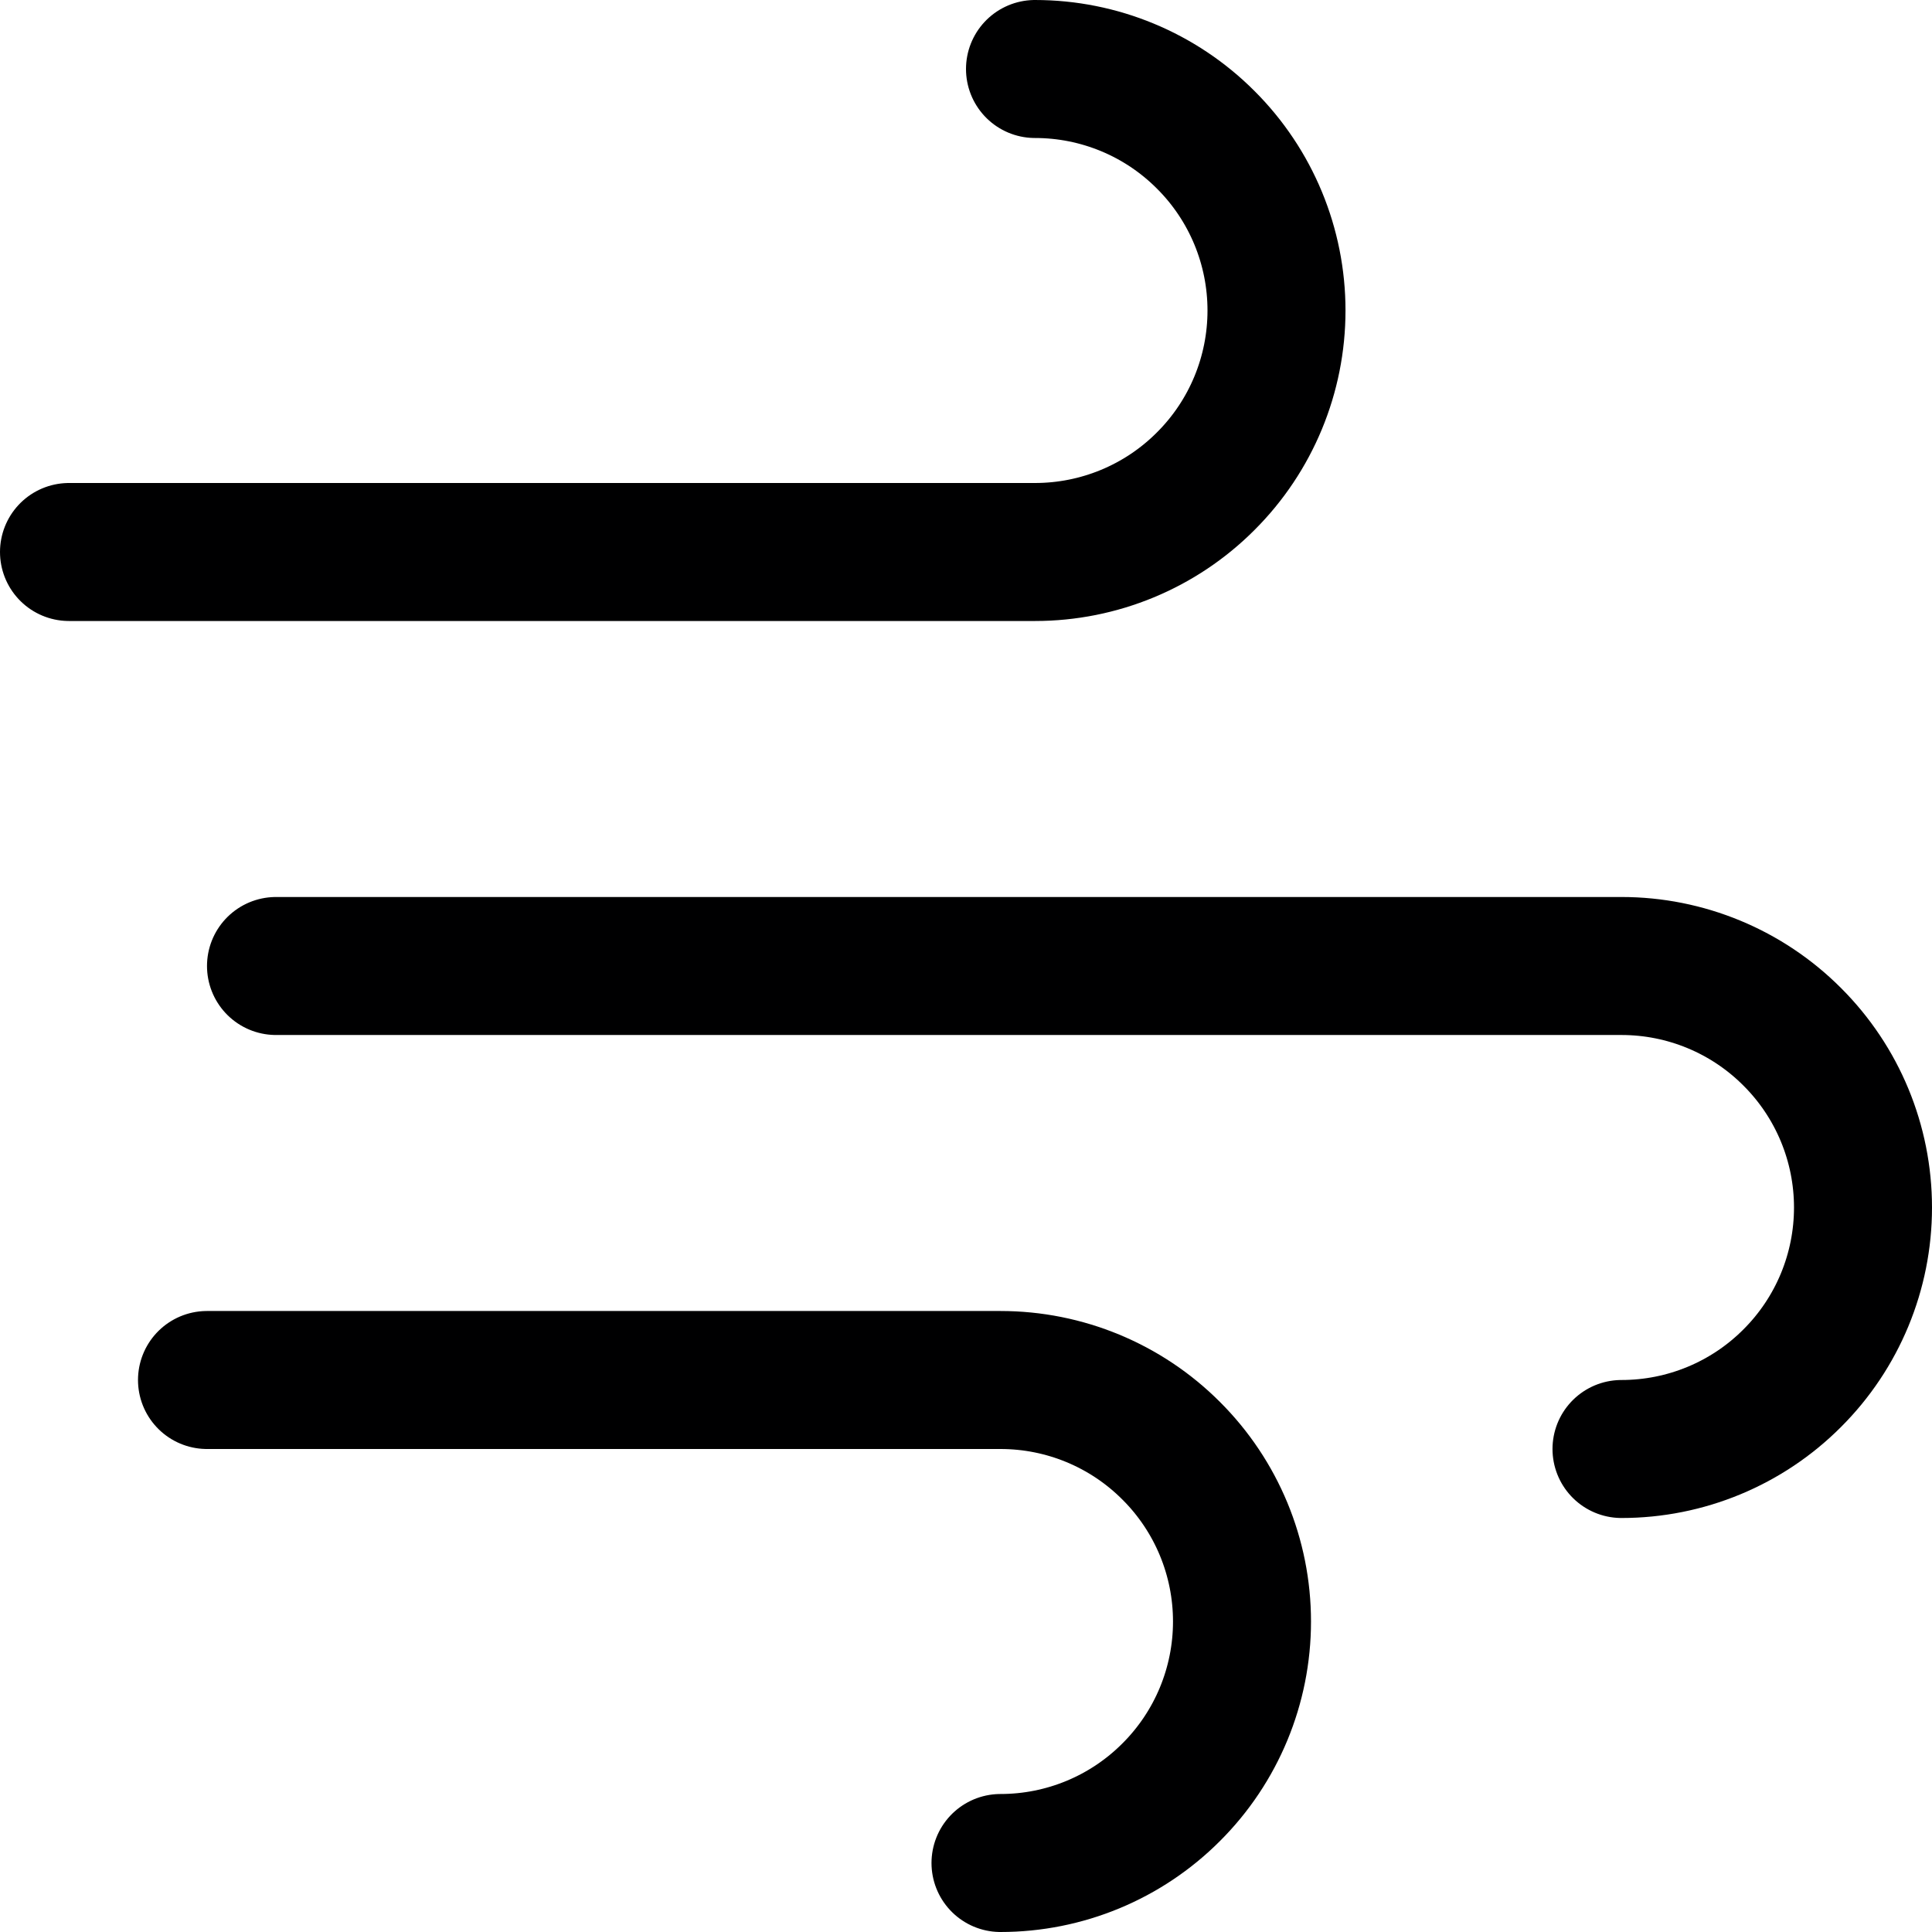 <svg width="14" height="14" viewBox="0 0 14 14" fill="none" xmlns="http://www.w3.org/2000/svg">
<g clip-path="url(#clip0_6_3287)">
<path d="M7.5 0.5C7.964 0.5 8.409 0.684 8.737 1.013C9.066 1.341 9.25 1.786 9.25 2.25C9.25 2.714 9.066 3.159 8.737 3.487C8.409 3.816 7.964 4 7.5 4H0.5" stroke="#000001" stroke-linecap="round" stroke-linejoin="round"/>
<path d="M11.75 10.5C12.214 10.5 12.659 10.316 12.987 9.987C13.316 9.659 13.5 9.214 13.5 8.75C13.5 8.286 13.316 7.841 12.987 7.513C12.659 7.184 12.214 7 11.75 7H2" stroke="#000001" stroke-linecap="round" stroke-linejoin="round"/>
<path d="M7.25 13.5C7.714 13.5 8.159 13.316 8.487 12.987C8.816 12.659 9 12.214 9 11.75C9 11.286 8.816 10.841 8.487 10.513C8.159 10.184 7.714 10 7.25 10H1.5" stroke="#000001" stroke-linecap="round" stroke-linejoin="round"/>
</g>
<defs>
<clipPath id="clip0_6_3287">
<rect width="14" height="14" fill="white"/>
</clipPath>
</defs>
</svg>
